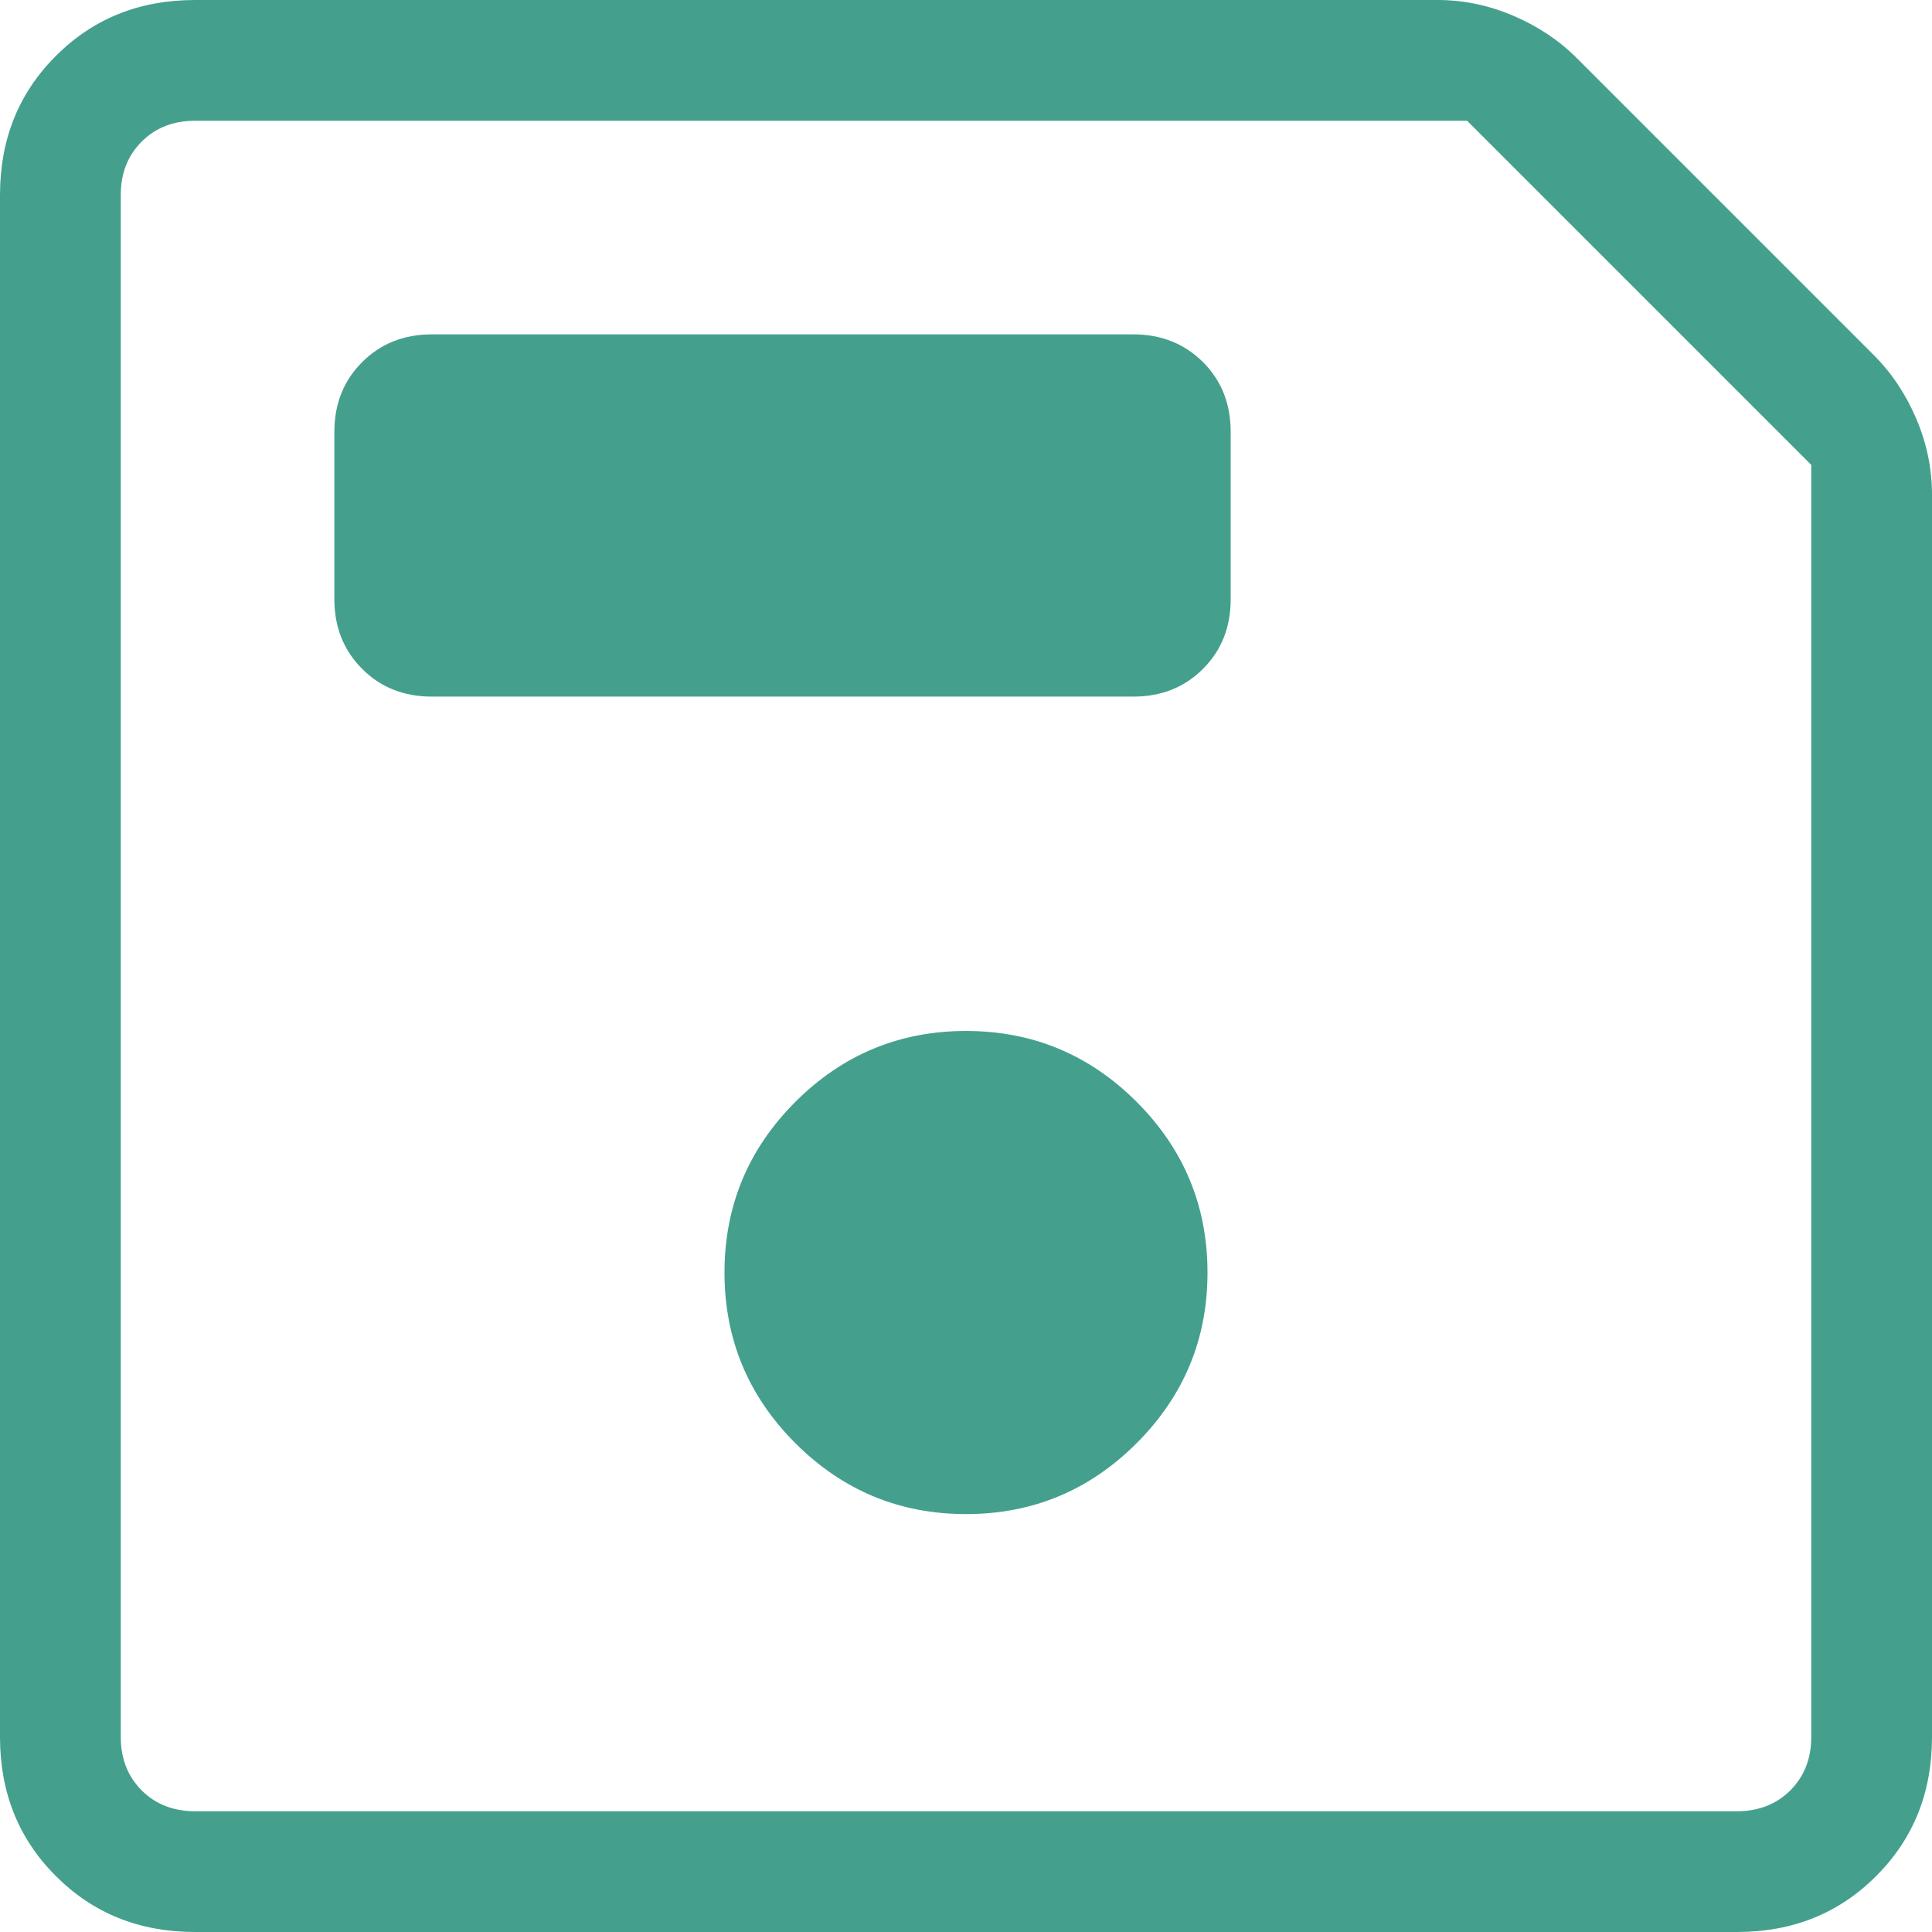 <svg width="16" height="16" viewBox="0 0 16 16" fill="none" xmlns="http://www.w3.org/2000/svg">
<path d="M1.615 16C1.155 16 0.771 15.846 0.463 15.537C0.154 15.229 0 14.845 0 14.385V1.615C0 1.155 0.154 0.771 0.463 0.463C0.771 0.154 1.155 0 1.615 0H11.906C12.121 0 12.331 0.044 12.534 0.131C12.737 0.218 12.911 0.334 13.056 0.479L15.521 2.944C15.666 3.089 15.782 3.263 15.869 3.466C15.956 3.67 16 3.879 16 4.094V14.385C16 14.845 15.846 15.229 15.537 15.537C15.229 15.846 14.845 16 14.385 16H1.615ZM15 3.85L12.15 1H1.615C1.436 1 1.288 1.058 1.173 1.173C1.058 1.288 1 1.436 1 1.615V14.385C1 14.564 1.058 14.711 1.173 14.827C1.288 14.942 1.436 15 1.615 15H14.385C14.564 15 14.711 14.942 14.827 14.827C14.942 14.711 15 14.564 15 14.385V3.85ZM8 12.539C8.551 12.539 9.022 12.343 9.413 11.952C9.804 11.561 10 11.09 10 10.539C10 9.987 9.804 9.516 9.413 9.125C9.022 8.734 8.551 8.538 8 8.538C7.449 8.538 6.978 8.734 6.587 9.125C6.196 9.516 6 9.987 6 10.539C6 11.09 6.196 11.561 6.587 11.952C6.978 12.343 7.449 12.539 8 12.539ZM3.577 5.769H9.385C9.617 5.769 9.809 5.693 9.963 5.539C10.116 5.386 10.192 5.194 10.192 4.962V3.577C10.192 3.345 10.116 3.152 9.963 2.999C9.809 2.846 9.617 2.769 9.385 2.769H3.577C3.345 2.769 3.152 2.846 2.999 2.999C2.846 3.152 2.769 3.345 2.769 3.577V4.962C2.769 5.194 2.846 5.386 2.999 5.539C3.152 5.693 3.345 5.769 3.577 5.769Z" fill="#44A08D"/>
</svg>
